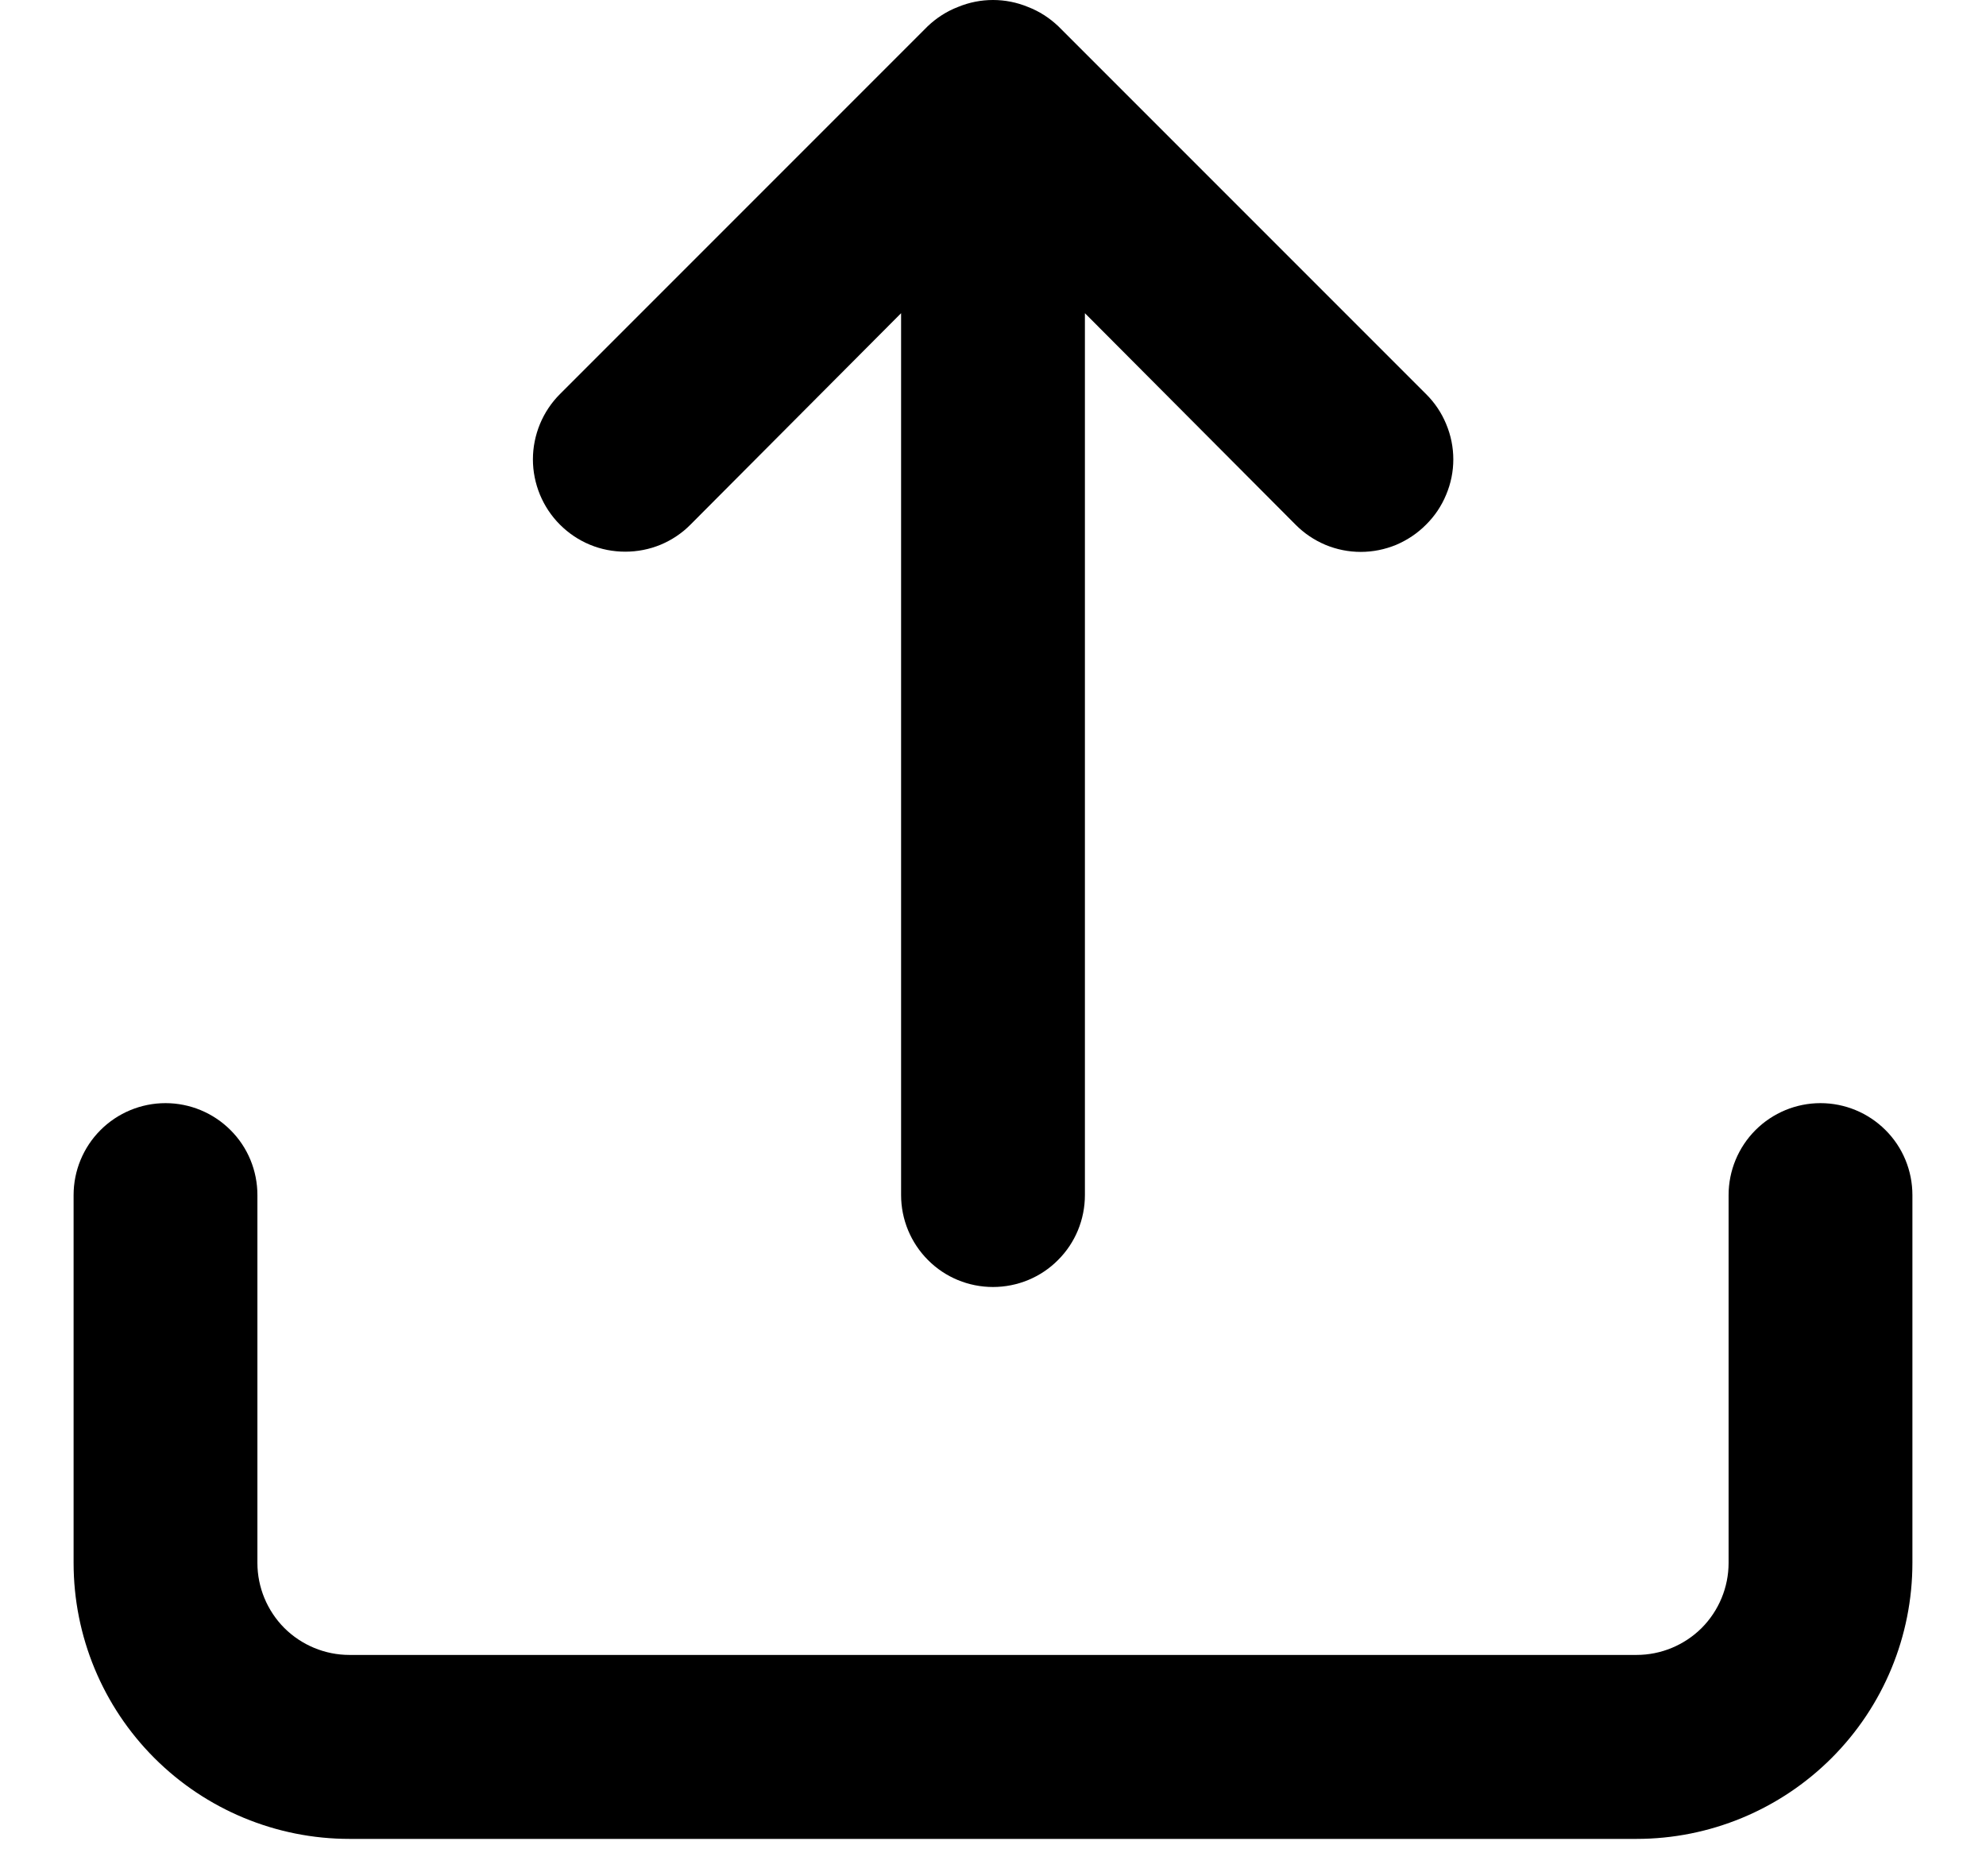 <svg width="18" height="17" viewBox="0 0 18 17" fill="none" xmlns="http://www.w3.org/2000/svg">
<path d="M6.258 4.754L8.167 2.838V10.829C8.167 11.05 8.255 11.262 8.411 11.418C8.567 11.575 8.779 11.662 9 11.662C9.221 11.662 9.433 11.575 9.589 11.418C9.746 11.262 9.833 11.05 9.833 10.829V2.838L11.742 4.754C11.819 4.832 11.911 4.894 12.013 4.937C12.114 4.979 12.223 5.001 12.333 5.001C12.443 5.001 12.552 4.979 12.654 4.937C12.755 4.894 12.848 4.832 12.925 4.754C13.003 4.677 13.065 4.585 13.107 4.483C13.15 4.381 13.172 4.273 13.172 4.163C13.172 4.053 13.15 3.944 13.107 3.842C13.065 3.74 13.003 3.648 12.925 3.571L9.592 0.238C9.512 0.162 9.419 0.102 9.317 0.063C9.114 -0.021 8.886 -0.021 8.683 0.063C8.581 0.102 8.488 0.162 8.408 0.238L5.075 3.571C4.997 3.649 4.936 3.741 4.894 3.842C4.852 3.944 4.83 4.053 4.83 4.163C4.83 4.272 4.852 4.381 4.894 4.483C4.936 4.584 4.997 4.676 5.075 4.754C5.153 4.832 5.245 4.894 5.347 4.936C5.448 4.978 5.557 4.999 5.667 4.999C5.777 4.999 5.885 4.978 5.987 4.936C6.088 4.894 6.181 4.832 6.258 4.754ZM16.5 9.996C16.279 9.996 16.067 10.084 15.911 10.24C15.755 10.396 15.667 10.608 15.667 10.829V14.162C15.667 14.383 15.579 14.595 15.423 14.752C15.266 14.908 15.054 14.996 14.833 14.996H3.167C2.946 14.996 2.734 14.908 2.577 14.752C2.421 14.595 2.333 14.383 2.333 14.162V10.829C2.333 10.608 2.246 10.396 2.089 10.24C1.933 10.084 1.721 9.996 1.5 9.996C1.279 9.996 1.067 10.084 0.911 10.24C0.755 10.396 0.667 10.608 0.667 10.829V14.162C0.667 14.826 0.93 15.461 1.399 15.93C1.868 16.399 2.504 16.663 3.167 16.663H14.833C15.496 16.663 16.132 16.399 16.601 15.93C17.07 15.461 17.333 14.826 17.333 14.162V10.829C17.333 10.608 17.246 10.396 17.089 10.24C16.933 10.084 16.721 9.996 16.5 9.996Z" fill="black"/>
</svg>
